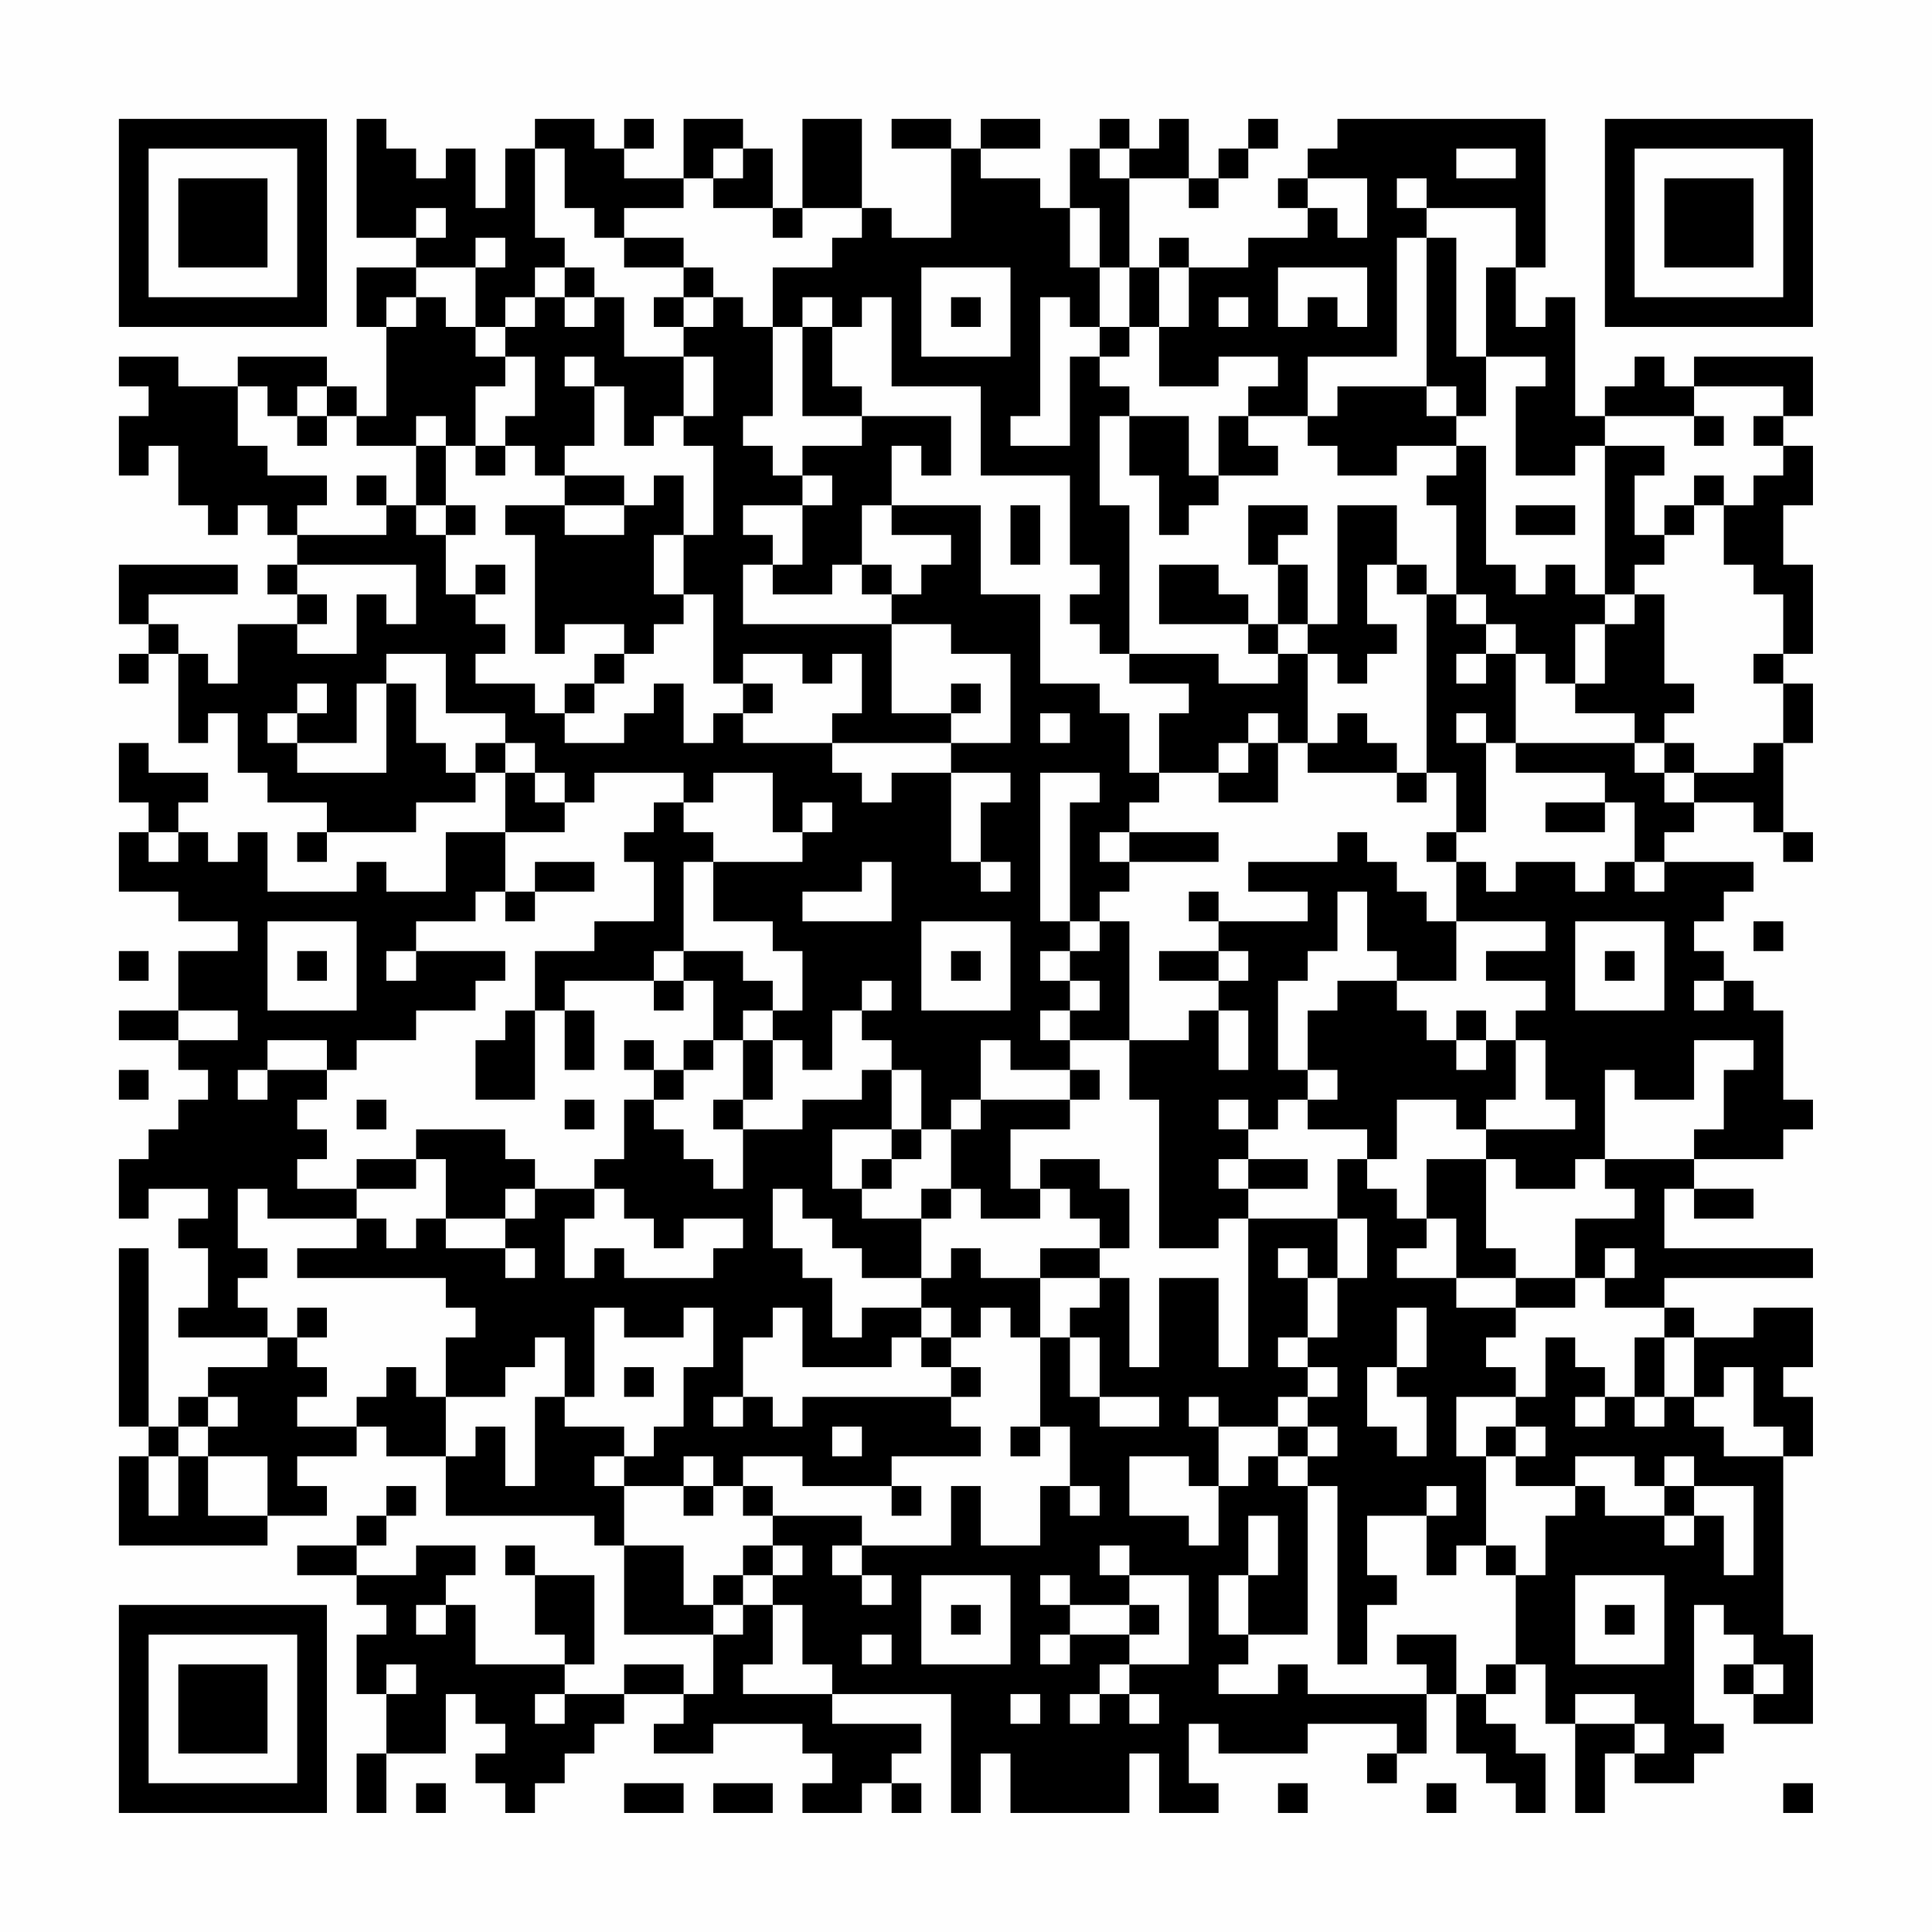 <?xml version="1.0" encoding="UTF-8"?>
<svg xmlns="http://www.w3.org/2000/svg" version="1.1" width="300" height="300" viewBox="0 0 300 300"><rect x="0" y="0" width="300" height="300" fill="#fefefe"/><g transform="scale(4.615)"><g transform="translate(4,4)"><path fill-rule="evenodd" d="M8 0L8 4L10 4L10 5L8 5L8 7L9 7L9 10L8 10L8 9L7 9L7 8L4 8L4 9L2 9L2 8L0 8L0 9L1 9L1 10L0 10L0 12L1 12L1 11L2 11L2 13L3 13L3 14L4 14L4 13L5 13L5 14L6 14L6 15L5 15L5 16L6 16L6 17L4 17L4 19L3 19L3 18L2 18L2 17L1 17L1 16L4 16L4 15L0 15L0 17L1 17L1 18L0 18L0 19L1 19L1 18L2 18L2 21L3 21L3 20L4 20L4 22L5 22L5 23L7 23L7 24L6 24L6 25L7 25L7 24L10 24L10 23L12 23L12 22L13 22L13 24L11 24L11 26L9 26L9 25L8 25L8 26L5 26L5 24L4 24L4 25L3 25L3 24L2 24L2 23L3 23L3 22L1 22L1 21L0 21L0 23L1 23L1 24L0 24L0 26L2 26L2 27L4 27L4 28L2 28L2 30L0 30L0 31L2 31L2 32L3 32L3 33L2 33L2 34L1 34L1 35L0 35L0 37L1 37L1 36L3 36L3 37L2 37L2 38L3 38L3 40L2 40L2 41L5 41L5 42L3 42L3 43L2 43L2 44L1 44L1 38L0 38L0 44L1 44L1 45L0 45L0 48L5 48L5 47L7 47L7 46L6 46L6 45L8 45L8 44L9 44L9 45L11 45L11 47L16 47L16 48L17 48L17 51L20 51L20 53L19 53L19 52L17 52L17 53L15 53L15 52L16 52L16 49L14 49L14 48L13 48L13 49L14 49L14 51L15 51L15 52L12 52L12 50L11 50L11 49L12 49L12 48L10 48L10 49L8 49L8 48L9 48L9 47L10 47L10 46L9 46L9 47L8 47L8 48L6 48L6 49L8 49L8 50L9 50L9 51L8 51L8 53L9 53L9 55L8 55L8 57L9 57L9 55L11 55L11 53L12 53L12 54L13 54L13 55L12 55L12 56L13 56L13 57L14 57L14 56L15 56L15 55L16 55L16 54L17 54L17 53L19 53L19 54L18 54L18 55L20 55L20 54L23 54L23 55L24 55L24 56L23 56L23 57L25 57L25 56L26 56L26 57L27 57L27 56L26 56L26 55L27 55L27 54L24 54L24 53L28 53L28 57L29 57L29 55L30 55L30 57L34 57L34 55L35 55L35 57L37 57L37 56L36 56L36 54L37 54L37 55L40 55L40 54L43 54L43 55L42 55L42 56L43 56L43 55L44 55L44 53L45 53L45 55L46 55L46 56L47 56L47 57L48 57L48 55L47 55L47 54L46 54L46 53L47 53L47 52L48 52L48 54L49 54L49 57L50 57L50 55L51 55L51 56L53 56L53 55L54 55L54 54L53 54L53 50L54 50L54 51L55 51L55 52L54 52L54 53L55 53L55 54L57 54L57 51L56 51L56 45L57 45L57 43L56 43L56 42L57 42L57 40L55 40L55 41L53 41L53 40L52 40L52 39L57 39L57 38L52 38L52 36L53 36L53 37L55 37L55 36L53 36L53 35L56 35L56 34L57 34L57 33L56 33L56 30L55 30L55 29L54 29L54 28L53 28L53 27L54 27L54 26L55 26L55 25L52 25L52 24L53 24L53 23L55 23L55 24L56 24L56 25L57 25L57 24L56 24L56 21L57 21L57 19L56 19L56 18L57 18L57 15L56 15L56 13L57 13L57 11L56 11L56 10L57 10L57 8L53 8L53 9L52 9L52 8L51 8L51 9L50 9L50 10L49 10L49 6L48 6L48 7L47 7L47 5L48 5L48 0L41 0L41 1L40 1L40 2L39 2L39 3L40 3L40 4L38 4L38 5L36 5L36 4L35 4L35 5L34 5L34 2L36 2L36 3L37 3L37 2L38 2L38 1L39 1L39 0L38 0L38 1L37 1L37 2L36 2L36 0L35 0L35 1L34 1L34 0L33 0L33 1L32 1L32 3L31 3L31 2L29 2L29 1L31 1L31 0L29 0L29 1L28 1L28 0L26 0L26 1L28 1L28 4L26 4L26 3L25 3L25 0L23 0L23 3L22 3L22 1L21 1L21 0L19 0L19 2L17 2L17 1L18 1L18 0L17 0L17 1L16 1L16 0L14 0L14 1L13 1L13 3L12 3L12 1L11 1L11 2L10 2L10 1L9 1L9 0ZM14 1L14 4L15 4L15 5L14 5L14 6L13 6L13 7L12 7L12 5L13 5L13 4L12 4L12 5L10 5L10 6L9 6L9 7L10 7L10 6L11 6L11 7L12 7L12 8L13 8L13 9L12 9L12 11L11 11L11 10L10 10L10 11L8 11L8 10L7 10L7 9L6 9L6 10L5 10L5 9L4 9L4 11L5 11L5 12L7 12L7 13L6 13L6 14L9 14L9 13L10 13L10 14L11 14L11 16L12 16L12 17L13 17L13 18L12 18L12 19L14 19L14 20L15 20L15 21L17 21L17 20L18 20L18 19L19 19L19 21L20 21L20 20L21 20L21 21L24 21L24 22L25 22L25 23L26 23L26 22L28 22L28 25L29 25L29 26L30 26L30 25L29 25L29 23L30 23L30 22L28 22L28 21L30 21L30 18L28 18L28 17L26 17L26 16L27 16L27 15L28 15L28 14L26 14L26 13L29 13L29 16L31 16L31 19L33 19L33 20L34 20L34 22L35 22L35 23L34 23L34 24L33 24L33 25L34 25L34 26L33 26L33 27L32 27L32 23L33 23L33 22L31 22L31 27L32 27L32 28L31 28L31 29L32 29L32 30L31 30L31 31L32 31L32 32L30 32L30 31L29 31L29 33L28 33L28 34L27 34L27 32L26 32L26 31L25 31L25 30L26 30L26 29L25 29L25 30L24 30L24 32L23 32L23 31L22 31L22 30L23 30L23 28L22 28L22 27L20 27L20 25L23 25L23 24L24 24L24 23L23 23L23 24L22 24L22 22L20 22L20 23L19 23L19 22L16 22L16 23L15 23L15 22L14 22L14 21L13 21L13 20L11 20L11 18L9 18L9 19L8 19L8 21L6 21L6 20L7 20L7 19L6 19L6 20L5 20L5 21L6 21L6 22L9 22L9 19L10 19L10 21L11 21L11 22L12 22L12 21L13 21L13 22L14 22L14 23L15 23L15 24L13 24L13 26L12 26L12 27L10 27L10 28L9 28L9 29L10 29L10 28L13 28L13 29L12 29L12 30L10 30L10 31L8 31L8 32L7 32L7 31L5 31L5 32L4 32L4 33L5 33L5 32L7 32L7 33L6 33L6 34L7 34L7 35L6 35L6 36L8 36L8 37L5 37L5 36L4 36L4 38L5 38L5 39L4 39L4 40L5 40L5 41L6 41L6 42L7 42L7 43L6 43L6 44L8 44L8 43L9 43L9 42L10 42L10 43L11 43L11 45L12 45L12 44L13 44L13 46L14 46L14 43L15 43L15 44L17 44L17 45L16 45L16 46L17 46L17 48L19 48L19 50L20 50L20 51L21 51L21 50L22 50L22 52L21 52L21 53L24 53L24 52L23 52L23 50L22 50L22 49L23 49L23 48L22 48L22 47L25 47L25 48L24 48L24 49L25 49L25 50L26 50L26 49L25 49L25 48L28 48L28 46L29 46L29 48L31 48L31 46L32 46L32 47L33 47L33 46L32 46L32 44L31 44L31 41L32 41L32 43L33 43L33 44L35 44L35 43L33 43L33 41L32 41L32 40L33 40L33 39L34 39L34 42L35 42L35 39L37 39L37 42L38 42L38 37L41 37L41 39L40 39L40 38L39 38L39 39L40 39L40 41L39 41L39 42L40 42L40 43L39 43L39 44L37 44L37 43L36 43L36 44L37 44L37 46L36 46L36 45L34 45L34 47L36 47L36 48L37 48L37 46L38 46L38 45L39 45L39 46L40 46L40 51L38 51L38 49L39 49L39 47L38 47L38 49L37 49L37 51L38 51L38 52L37 52L37 53L39 53L39 52L40 52L40 53L44 53L44 52L43 52L43 51L45 51L45 53L46 53L46 52L47 52L47 49L48 49L48 47L49 47L49 46L50 46L50 47L52 47L52 48L53 48L53 47L54 47L54 49L55 49L55 46L53 46L53 45L52 45L52 46L51 46L51 45L49 45L49 46L47 46L47 45L48 45L48 44L47 44L47 43L48 43L48 41L49 41L49 42L50 42L50 43L49 43L49 44L50 44L50 43L51 43L51 44L52 44L52 43L53 43L53 44L54 44L54 45L56 45L56 44L55 44L55 42L54 42L54 43L53 43L53 41L52 41L52 40L50 40L50 39L51 39L51 38L50 38L50 39L49 39L49 37L51 37L51 36L50 36L50 35L53 35L53 34L54 34L54 32L55 32L55 31L53 31L53 33L51 33L51 32L50 32L50 35L49 35L49 36L47 36L47 35L46 35L46 34L49 34L49 33L48 33L48 31L47 31L47 30L48 30L48 29L46 29L46 28L48 28L48 27L45 27L45 25L46 25L46 26L47 26L47 25L49 25L49 26L50 26L50 25L51 25L51 26L52 26L52 25L51 25L51 23L50 23L50 22L47 22L47 21L51 21L51 22L52 22L52 23L53 23L53 22L55 22L55 21L56 21L56 19L55 19L55 18L56 18L56 16L55 16L55 15L54 15L54 13L55 13L55 12L56 12L56 11L55 11L55 10L56 10L56 9L53 9L53 10L50 10L50 11L49 11L49 12L47 12L47 9L48 9L48 8L46 8L46 5L47 5L47 3L44 3L44 2L43 2L43 3L44 3L44 4L43 4L43 8L40 8L40 10L38 10L38 9L39 9L39 8L37 8L37 9L35 9L35 7L36 7L36 5L35 5L35 7L34 7L34 5L33 5L33 3L32 3L32 5L33 5L33 7L32 7L32 6L31 6L31 10L30 10L30 11L32 11L32 8L33 8L33 9L34 9L34 10L33 10L33 13L34 13L34 18L33 18L33 17L32 17L32 16L33 16L33 15L32 15L32 12L29 12L29 9L26 9L26 6L25 6L25 7L24 7L24 6L23 6L23 7L22 7L22 5L24 5L24 4L25 4L25 3L23 3L23 4L22 4L22 3L20 3L20 2L21 2L21 1L20 1L20 2L19 2L19 3L17 3L17 4L16 4L16 3L15 3L15 1ZM33 1L33 2L34 2L34 1ZM45 1L45 2L47 2L47 1ZM40 2L40 3L41 3L41 4L42 4L42 2ZM10 3L10 4L11 4L11 3ZM17 4L17 5L19 5L19 6L18 6L18 7L19 7L19 8L17 8L17 6L16 6L16 5L15 5L15 6L14 6L14 7L13 7L13 8L14 8L14 10L13 10L13 11L12 11L12 12L13 12L13 11L14 11L14 12L15 12L15 13L13 13L13 14L14 14L14 18L15 18L15 17L17 17L17 18L16 18L16 19L15 19L15 20L16 20L16 19L17 19L17 18L18 18L18 17L19 17L19 16L20 16L20 19L21 19L21 20L22 20L22 19L21 19L21 18L23 18L23 19L24 19L24 18L25 18L25 20L24 20L24 21L28 21L28 20L29 20L29 19L28 19L28 20L26 20L26 17L21 17L21 15L22 15L22 16L24 16L24 15L25 15L25 16L26 16L26 15L25 15L25 13L26 13L26 11L27 11L27 12L28 12L28 10L25 10L25 9L24 9L24 7L23 7L23 10L25 10L25 11L23 11L23 12L22 12L22 11L21 11L21 10L22 10L22 7L21 7L21 6L20 6L20 5L19 5L19 4ZM44 4L44 9L41 9L41 10L40 10L40 11L41 11L41 12L43 12L43 11L45 11L45 12L44 12L44 13L45 13L45 16L44 16L44 15L43 15L43 13L41 13L41 17L40 17L40 15L39 15L39 14L40 14L40 13L38 13L38 15L39 15L39 17L38 17L38 16L37 16L37 15L35 15L35 17L38 17L38 18L39 18L39 19L37 19L37 18L34 18L34 19L36 19L36 20L35 20L35 22L37 22L37 23L39 23L39 21L40 21L40 22L43 22L43 23L44 23L44 22L45 22L45 24L44 24L44 25L45 25L45 24L46 24L46 21L47 21L47 18L48 18L48 19L49 19L49 20L51 20L51 21L52 21L52 22L53 22L53 21L52 21L52 20L53 20L53 19L52 19L52 16L51 16L51 15L52 15L52 14L53 14L53 13L54 13L54 12L53 12L53 13L52 13L52 14L51 14L51 12L52 12L52 11L50 11L50 16L49 16L49 15L48 15L48 16L47 16L47 15L46 15L46 11L45 11L45 10L46 10L46 8L45 8L45 4ZM27 5L27 8L30 8L30 5ZM39 5L39 7L40 7L40 6L41 6L41 7L42 7L42 5ZM15 6L15 7L16 7L16 6ZM19 6L19 7L20 7L20 6ZM28 6L28 7L29 7L29 6ZM37 6L37 7L38 7L38 6ZM33 7L33 8L34 8L34 7ZM15 8L15 9L16 9L16 11L15 11L15 12L17 12L17 13L15 13L15 14L17 14L17 13L18 13L18 12L19 12L19 14L18 14L18 16L19 16L19 14L20 14L20 11L19 11L19 10L20 10L20 8L19 8L19 10L18 10L18 11L17 11L17 9L16 9L16 8ZM44 9L44 10L45 10L45 9ZM6 10L6 11L7 11L7 10ZM34 10L34 12L35 12L35 14L36 14L36 13L37 13L37 12L39 12L39 11L38 11L38 10L37 10L37 12L36 12L36 10ZM53 10L53 11L54 11L54 10ZM10 11L10 13L11 13L11 14L12 14L12 13L11 13L11 11ZM8 12L8 13L9 13L9 12ZM23 12L23 13L21 13L21 14L22 14L22 15L23 15L23 13L24 13L24 12ZM30 13L30 15L31 15L31 13ZM47 13L47 14L49 14L49 13ZM6 15L6 16L7 16L7 17L6 17L6 18L8 18L8 16L9 16L9 17L10 17L10 15ZM12 15L12 16L13 16L13 15ZM42 15L42 17L43 17L43 18L42 18L42 19L41 19L41 18L40 18L40 17L39 17L39 18L40 18L40 21L41 21L41 20L42 20L42 21L43 21L43 22L44 22L44 16L43 16L43 15ZM45 16L45 17L46 17L46 18L45 18L45 19L46 19L46 18L47 18L47 17L46 17L46 16ZM50 16L50 17L49 17L49 19L50 19L50 17L51 17L51 16ZM31 20L31 21L32 21L32 20ZM38 20L38 21L37 21L37 22L38 22L38 21L39 21L39 20ZM45 20L45 21L46 21L46 20ZM18 23L18 24L17 24L17 25L18 25L18 27L16 27L16 28L14 28L14 30L13 30L13 31L12 31L12 33L14 33L14 30L15 30L15 32L16 32L16 30L15 30L15 29L18 29L18 30L19 30L19 29L20 29L20 31L19 31L19 32L18 32L18 31L17 31L17 32L18 32L18 33L17 33L17 35L16 35L16 36L14 36L14 35L13 35L13 34L10 34L10 35L8 35L8 36L10 36L10 35L11 35L11 37L10 37L10 38L9 38L9 37L8 37L8 38L6 38L6 39L11 39L11 40L12 40L12 41L11 41L11 43L13 43L13 42L14 42L14 41L15 41L15 43L16 43L16 40L17 40L17 41L19 41L19 40L20 40L20 42L19 42L19 44L18 44L18 45L17 45L17 46L19 46L19 47L20 47L20 46L21 46L21 47L22 47L22 46L21 46L21 45L23 45L23 46L26 46L26 47L27 47L27 46L26 46L26 45L29 45L29 44L28 44L28 43L29 43L29 42L28 42L28 41L29 41L29 40L30 40L30 41L31 41L31 39L33 39L33 38L34 38L34 36L33 36L33 35L31 35L31 36L30 36L30 34L32 34L32 33L33 33L33 32L32 32L32 33L29 33L29 34L28 34L28 36L27 36L27 37L25 37L25 36L26 36L26 35L27 35L27 34L26 34L26 32L25 32L25 33L23 33L23 34L21 34L21 33L22 33L22 31L21 31L21 30L22 30L22 29L21 29L21 28L19 28L19 25L20 25L20 24L19 24L19 23ZM48 23L48 24L50 24L50 23ZM1 24L1 25L2 25L2 24ZM34 24L34 25L37 25L37 24ZM41 24L41 25L38 25L38 26L40 26L40 27L37 27L37 26L36 26L36 27L37 27L37 28L35 28L35 29L37 29L37 30L36 30L36 31L34 31L34 27L33 27L33 28L32 28L32 29L33 29L33 30L32 30L32 31L34 31L34 33L35 33L35 38L37 38L37 37L38 37L38 36L40 36L40 35L38 35L38 34L39 34L39 33L40 33L40 34L42 34L42 35L41 35L41 37L42 37L42 39L41 39L41 41L40 41L40 42L41 42L41 43L40 43L40 44L39 44L39 45L40 45L40 46L41 46L41 52L42 52L42 50L43 50L43 49L42 49L42 47L44 47L44 49L45 49L45 48L46 48L46 49L47 49L47 48L46 48L46 45L47 45L47 44L46 44L46 45L45 45L45 43L47 43L47 42L46 42L46 41L47 41L47 40L49 40L49 39L47 39L47 38L46 38L46 35L44 35L44 37L43 37L43 36L42 36L42 35L43 35L43 33L45 33L45 34L46 34L46 33L47 33L47 31L46 31L46 30L45 30L45 31L44 31L44 30L43 30L43 29L45 29L45 27L44 27L44 26L43 26L43 25L42 25L42 24ZM14 25L14 26L13 26L13 27L14 27L14 26L16 26L16 25ZM25 25L25 26L23 26L23 27L26 27L26 25ZM41 26L41 28L40 28L40 29L39 29L39 32L40 32L40 33L41 33L41 32L40 32L40 30L41 30L41 29L43 29L43 28L42 28L42 26ZM5 27L5 30L8 30L8 27ZM27 27L27 30L30 30L30 27ZM49 27L49 30L52 30L52 27ZM55 27L55 28L56 28L56 27ZM0 28L0 29L1 29L1 28ZM6 28L6 29L7 29L7 28ZM18 28L18 29L19 29L19 28ZM28 28L28 29L29 29L29 28ZM37 28L37 29L38 29L38 28ZM50 28L50 29L51 29L51 28ZM53 29L53 30L54 30L54 29ZM2 30L2 31L4 31L4 30ZM37 30L37 32L38 32L38 30ZM20 31L20 32L19 32L19 33L18 33L18 34L19 34L19 35L20 35L20 36L21 36L21 34L20 34L20 33L21 33L21 31ZM45 31L45 32L46 32L46 31ZM0 32L0 33L1 33L1 32ZM8 33L8 34L9 34L9 33ZM15 33L15 34L16 34L16 33ZM37 33L37 34L38 34L38 33ZM24 34L24 36L25 36L25 35L26 35L26 34ZM37 35L37 36L38 36L38 35ZM13 36L13 37L11 37L11 38L13 38L13 39L14 39L14 38L13 38L13 37L14 37L14 36ZM16 36L16 37L15 37L15 39L16 39L16 38L17 38L17 39L20 39L20 38L21 38L21 37L19 37L19 38L18 38L18 37L17 37L17 36ZM22 36L22 38L23 38L23 39L24 39L24 41L25 41L25 40L27 40L27 41L26 41L26 42L23 42L23 40L22 40L22 41L21 41L21 43L20 43L20 44L21 44L21 43L22 43L22 44L23 44L23 43L28 43L28 42L27 42L27 41L28 41L28 40L27 40L27 39L28 39L28 38L29 38L29 39L31 39L31 38L33 38L33 37L32 37L32 36L31 36L31 37L29 37L29 36L28 36L28 37L27 37L27 39L25 39L25 38L24 38L24 37L23 37L23 36ZM44 37L44 38L43 38L43 39L45 39L45 40L47 40L47 39L45 39L45 37ZM6 40L6 41L7 41L7 40ZM43 40L43 42L42 42L42 44L43 44L43 45L44 45L44 43L43 43L43 42L44 42L44 40ZM51 41L51 43L52 43L52 41ZM17 42L17 43L18 43L18 42ZM3 43L3 44L2 44L2 45L1 45L1 47L2 47L2 45L3 45L3 47L5 47L5 45L3 45L3 44L4 44L4 43ZM24 44L24 45L25 45L25 44ZM30 44L30 45L31 45L31 44ZM40 44L40 45L41 45L41 44ZM19 45L19 46L20 46L20 45ZM44 46L44 47L45 47L45 46ZM52 46L52 47L53 47L53 46ZM21 48L21 49L20 49L20 50L21 50L21 49L22 49L22 48ZM33 48L33 49L34 49L34 50L32 50L32 49L31 49L31 50L32 50L32 51L31 51L31 52L32 52L32 51L34 51L34 52L33 52L33 53L32 53L32 54L33 54L33 53L34 53L34 54L35 54L35 53L34 53L34 52L36 52L36 49L34 49L34 48ZM27 49L27 52L30 52L30 49ZM49 49L49 52L52 52L52 49ZM10 50L10 51L11 51L11 50ZM28 50L28 51L29 51L29 50ZM34 50L34 51L35 51L35 50ZM50 50L50 51L51 51L51 50ZM25 51L25 52L26 52L26 51ZM9 52L9 53L10 53L10 52ZM55 52L55 53L56 53L56 52ZM14 53L14 54L15 54L15 53ZM30 53L30 54L31 54L31 53ZM49 53L49 54L51 54L51 55L52 55L52 54L51 54L51 53ZM10 56L10 57L11 57L11 56ZM17 56L17 57L19 57L19 56ZM20 56L20 57L22 57L22 56ZM39 56L39 57L40 57L40 56ZM44 56L44 57L45 57L45 56ZM56 56L56 57L57 57L57 56ZM0 0L0 7L7 7L7 0ZM1 1L1 6L6 6L6 1ZM2 2L2 5L5 5L5 2ZM50 0L50 7L57 7L57 0ZM51 1L51 6L56 6L56 1ZM52 2L52 5L55 5L55 2ZM0 50L0 57L7 57L7 50ZM1 51L1 56L6 56L6 51ZM2 52L2 55L5 55L5 52Z" fill="#000000"/></g></g></svg>
